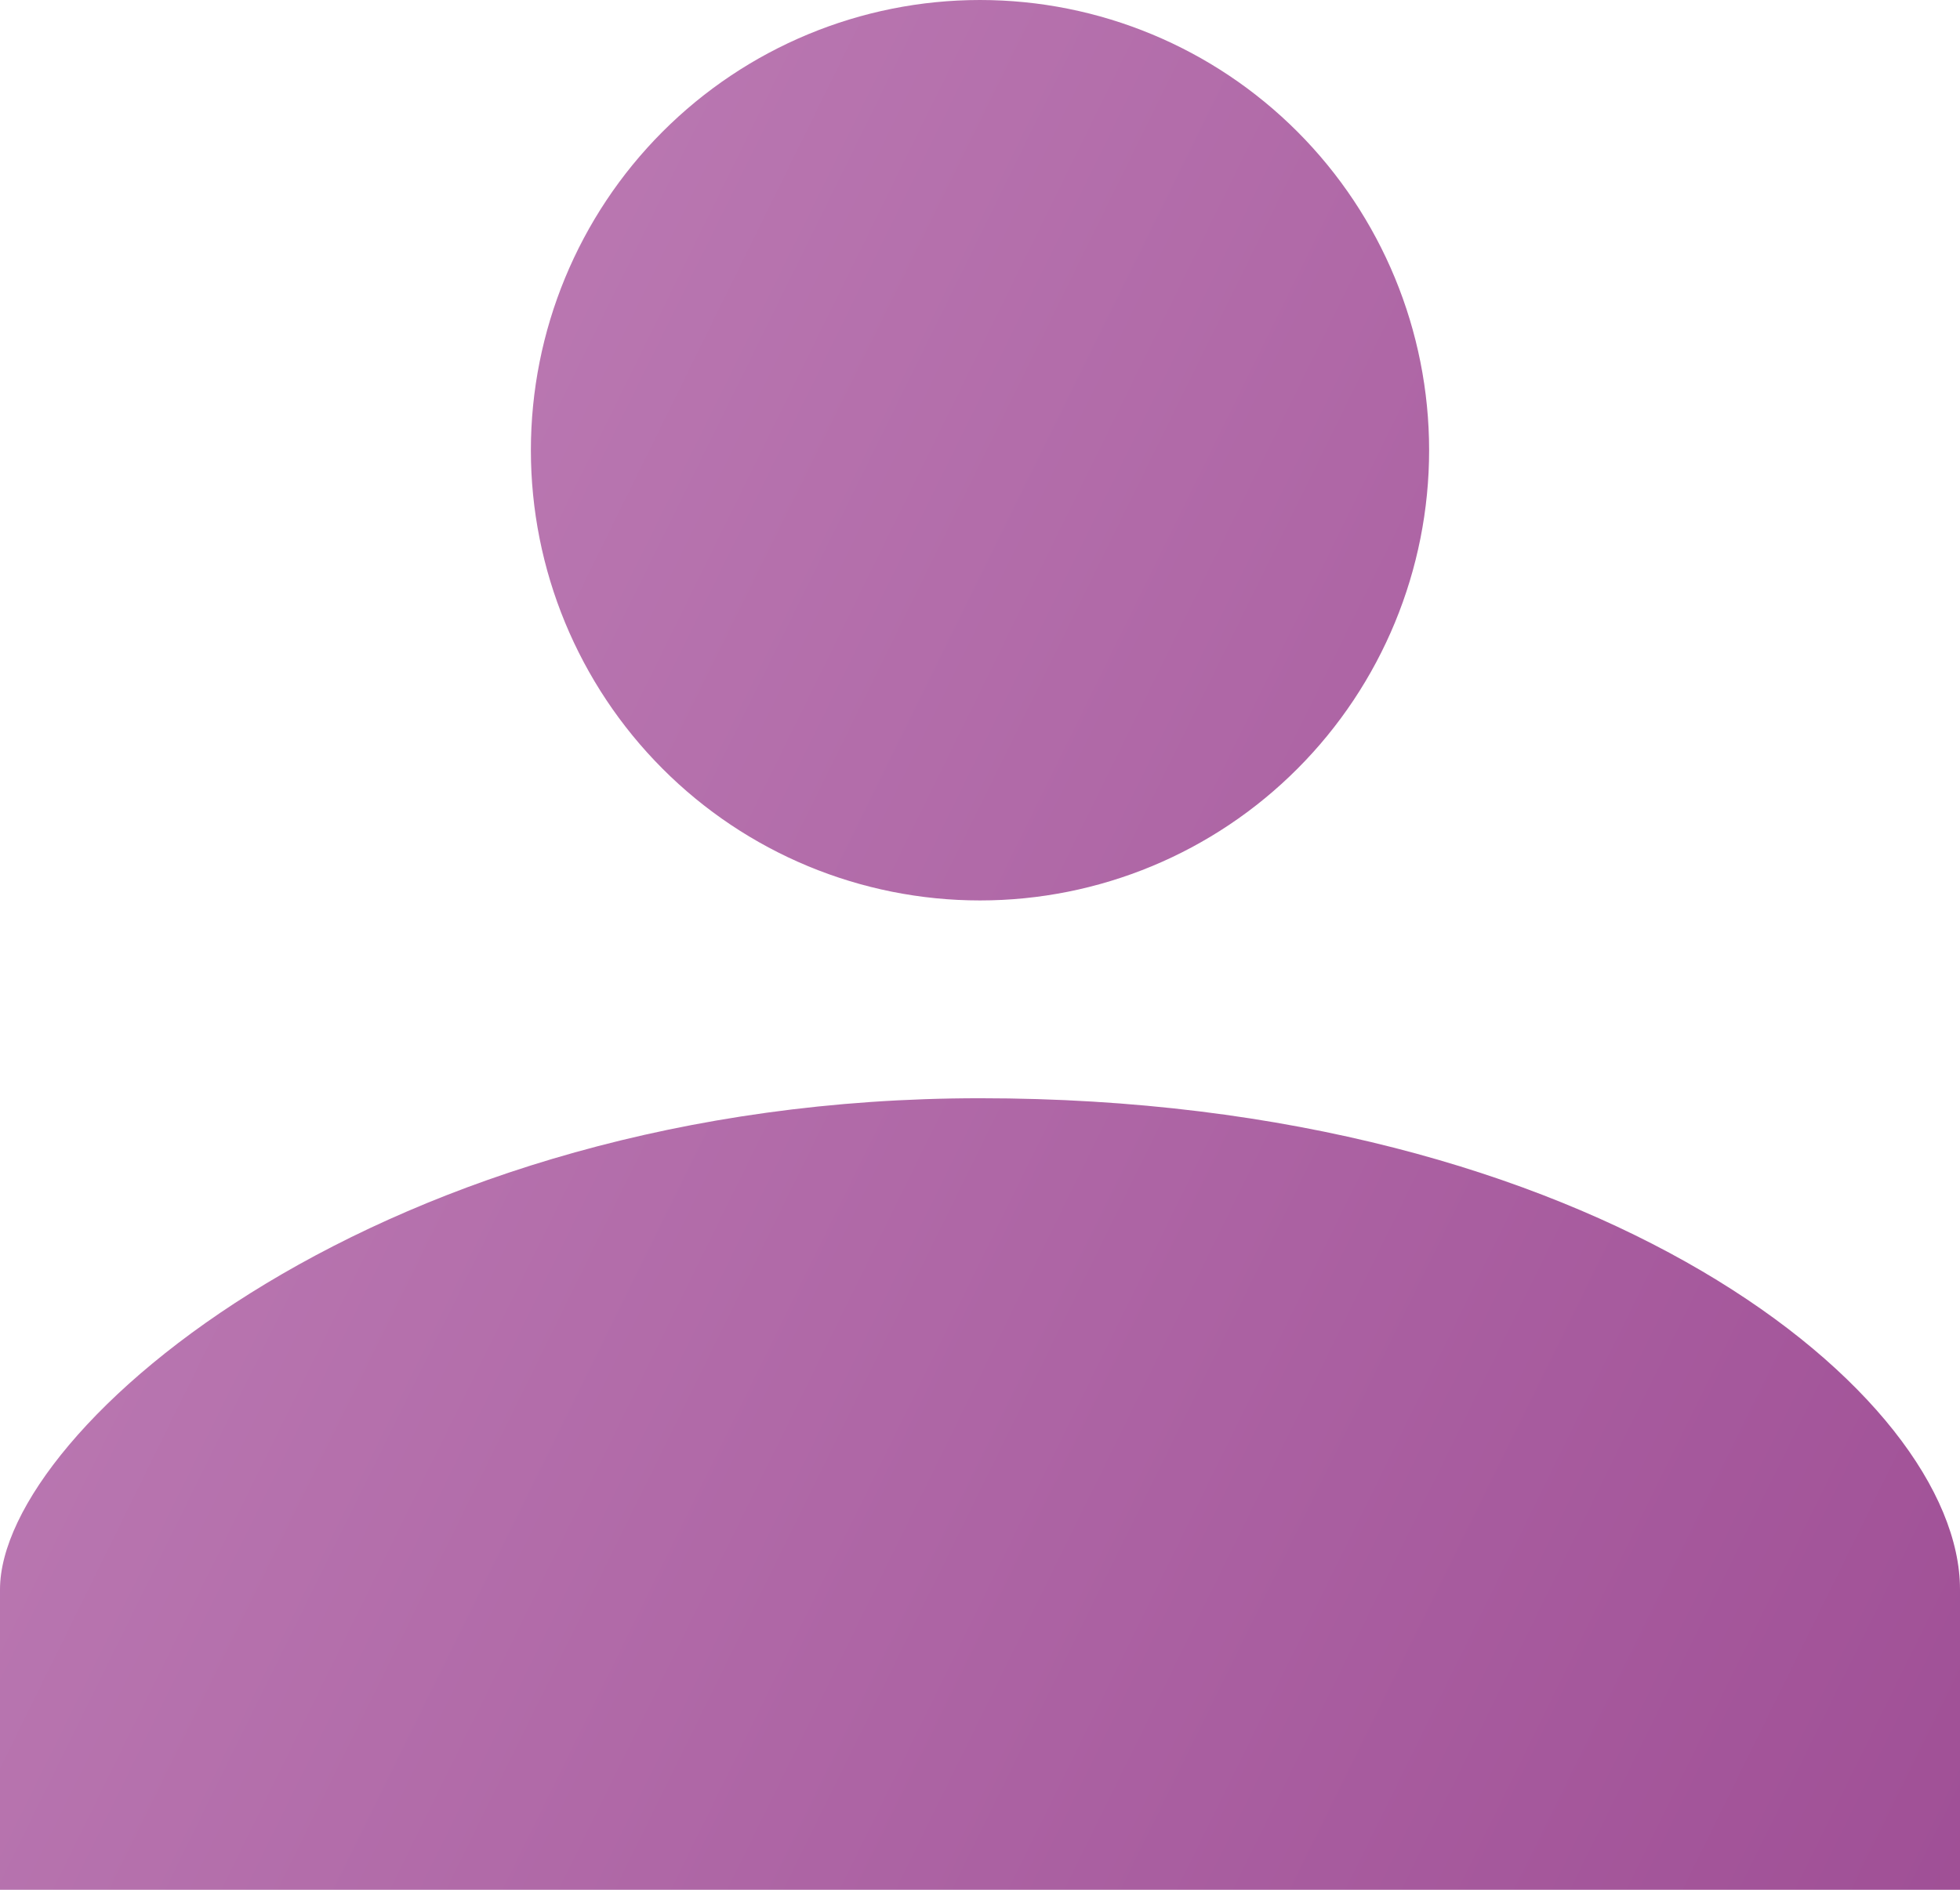 <svg width="28" height="27" viewBox="0 0 28 27" fill="none" xmlns="http://www.w3.org/2000/svg">
<path d="M14 12.865C15.702 12.865 17.334 12.188 18.537 10.981C19.74 9.775 20.416 8.139 20.416 6.433C20.416 4.727 19.74 3.09 18.537 1.884C17.334 0.678 15.702 0 14 0C12.298 0 10.666 0.678 9.463 1.884C8.26 3.09 7.584 4.727 7.584 6.433C7.584 8.139 8.26 9.775 9.463 10.981C10.666 12.188 12.298 12.865 14 12.865ZM14 15.691C5.469 15.691 0 20.411 0 22.709V27H28V22.709C28 19.93 22.823 15.691 14 15.691Z" fill="url(#paint0_linear_14759_3919)"/>
<defs>
<linearGradient id="paint0_linear_14759_3919" x1="0" y1="0" x2="40.059" y2="19.729" gradientUnits="userSpaceOnUse">
<stop stop-color="#C183B9"/>
<stop offset="1" stop-color="#99458F"/>
</linearGradient>
</defs>
</svg>
